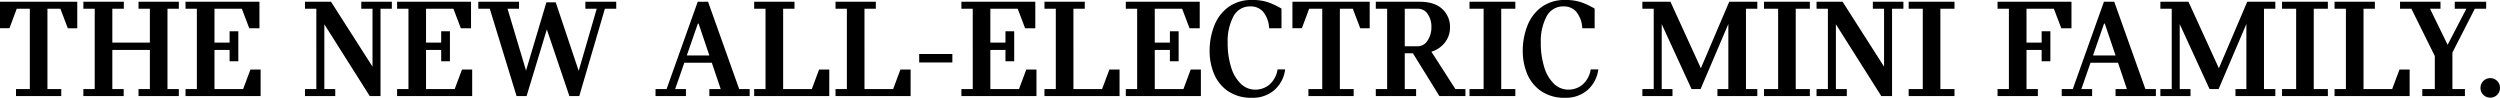 <svg xmlns="http://www.w3.org/2000/svg" width="824.688" height="32.256" viewBox="0 0 824.688 32.256">
  <path id="tit01" d="M6.24-2.3H10.8V-28.8H6.48l-2.4,6.432H.96V-31.1H26.448v8.736h-3.12L20.88-28.8H16.608V-2.3h4.56V0H6.24ZM56.208-28.8V-2.3h3.744V0h-13.3V-2.3H50.4V-15.216H38.016V-2.3H41.76V0h-13.3V-2.3h3.744V-28.8H28.464v-2.3H41.808v2.3H38.016v11.184H50.4V-28.8H46.656v-2.3h13.3v2.3ZM86.928-8.736V0H62.16V-2.3H65.9V-28.8H62.16v-2.3H86.544v8.736h-3.36L80.736-28.8H71.712v11.184H76.7V-21.36h2.88v9.888H76.7v-3.744H71.712V-2.3h9.456l2.4-6.432ZM101.568-2.3h3.744V-28.8h-3.744v-2.3h8.592L123.84-9.7V-28.8h-3.7v-2.3h10.08v2.3H126.48V0h-3.552L107.952-23.664V-2.3h3.6V0h-9.984ZM156.72-8.736V0H131.952V-2.3H135.7V-28.8h-3.744v-2.3h24.384v8.736h-3.36L150.528-28.8H141.5v11.184H146.5V-21.36h2.88v9.888H146.5v-3.744H141.5V-2.3h9.456l2.4-6.432ZM204.24-28.8H200.5L192.048,0h-3.264l-7.44-21.984L174.672,0H171.36l-8.832-28.8h-3.792v-2.3h13.44v2.3h-3.792l6.1,20.4,6.72-22.512h3.072L191.856-8.3l5.952-20.5h-3.744v-2.3H204.24ZM248.256-2.3V0h-13.3V-2.3H238.7l-2.928-8.688H226.7L223.68-2.3h3.552V0H217.2V-2.3h3.648L231.12-31.1h3.408L244.8-2.3Zm-13.3-11.088L231.408-23.9h-.24L227.52-13.392ZM249.744-2.3h3.744V-28.8h-3.744v-2.3h13.3v2.3H259.3V-2.3h9.456l2.4-6.432h3.36V0H249.744Zm26.832,0h3.744V-28.8h-3.744v-2.3h13.3v2.3h-3.744V-2.3h9.456l2.4-6.432h3.36V0H276.576Zm27.6-11.568H315.12v2.784H304.176Zm38.688,5.136V0H318.1V-2.3h3.744V-28.8H318.1v-2.3H342.48v8.736h-3.36L336.672-28.8h-9.024v11.184h4.992V-21.36h2.88v9.888h-2.88v-3.744h-4.992V-2.3H337.1l2.4-6.432ZM345.5-2.3h3.744V-28.8H345.5v-2.3h13.3v2.3h-3.744V-2.3h9.456l2.4-6.432h3.36V0H345.5Zm51.6-6.432V0H372.336V-2.3h3.744V-28.8h-3.744v-2.3H396.72v8.736h-3.36L390.912-28.8h-9.024v11.184h4.992V-21.36h2.88v9.888h-2.88v-3.744h-4.992V-2.3h9.456l2.4-6.432ZM414.048.576A13.545,13.545,0,0,1,405.96-1.68a12.961,12.961,0,0,1-4.56-5.736,19.486,19.486,0,0,1-1.416-7.416,22.65,22.65,0,0,1,1.488-8.256A13.915,13.915,0,0,1,406.1-29.3a12.805,12.805,0,0,1,7.944-2.376,15.742,15.742,0,0,1,5.424.816,25.57,25.57,0,0,1,4.224,2.016v6.48h-4.08A9.2,9.2,0,0,0,417.6-27.84a5.379,5.379,0,0,0-4.08-1.728,6.126,6.126,0,0,0-5.712,3.36,17.3,17.3,0,0,0-1.872,8.5,26.407,26.407,0,0,0,1.176,8.328,12.422,12.422,0,0,0,3.24,5.4,6.75,6.75,0,0,0,4.656,1.872,7.188,7.188,0,0,0,4.7-1.656A8.343,8.343,0,0,0,422.4-8.784h2.5a10.844,10.844,0,0,1-3.672,6.912A10.872,10.872,0,0,1,414.048.576ZM432.576-2.3h4.56V-28.8h-4.32l-2.4,6.432H427.3V-31.1h25.488v8.736h-3.12L447.216-28.8h-4.272V-2.3h4.56V0H432.576Zm51.792,0V0h-8.592L467.04-14.112h-2.688V-2.3H468.1V0H454.8V-2.3h3.744V-28.8H454.8v-2.3h14.448q4.944,0,7.488,2.4a7.906,7.906,0,0,1,2.544,6,8.055,8.055,0,0,1-1.632,4.992,8.8,8.8,0,0,1-4.512,3.072L481.056-2.3ZM464.352-16.416h4.368a3.755,3.755,0,0,0,3.12-1.848,7.536,7.536,0,0,0,1.3-4.44,7.248,7.248,0,0,0-1.248-4.392,3.781,3.781,0,0,0-3.168-1.7h-4.368ZM496.176-28.8V-2.3h4.656V0h-15.12V-2.3h4.656V-28.8h-4.656v-2.3h15.12v2.3ZM517.344.576a13.545,13.545,0,0,1-8.088-2.256,12.961,12.961,0,0,1-4.56-5.736,19.486,19.486,0,0,1-1.416-7.416,22.65,22.65,0,0,1,1.488-8.256A13.915,13.915,0,0,1,509.4-29.3a12.8,12.8,0,0,1,7.944-2.376,15.742,15.742,0,0,1,5.424.816,25.571,25.571,0,0,1,4.224,2.016v6.48h-4.08A9.2,9.2,0,0,0,520.9-27.84a5.379,5.379,0,0,0-4.08-1.728,6.126,6.126,0,0,0-5.712,3.36,17.3,17.3,0,0,0-1.872,8.5,26.406,26.406,0,0,0,1.176,8.328,12.422,12.422,0,0,0,3.24,5.4A6.75,6.75,0,0,0,518.3-2.112a7.188,7.188,0,0,0,4.7-1.656A8.343,8.343,0,0,0,525.7-8.784h2.5a10.844,10.844,0,0,1-3.672,6.912A10.872,10.872,0,0,1,517.344.576ZM542.736-2.3h3.744V-28.8h-3.744v-2.3H552L562.032-9.168l9.36-21.936h9.264v2.3h-3.744V-2.3h3.744V0H567.5V-2.3h3.6V-23.76L561.936-2.3H558.96l-9.84-21.408V-2.3h3.552V0h-9.936Zm50.592-26.5V-2.3h4.656V0h-15.12V-2.3h4.656V-28.8h-4.656v-2.3h15.12v2.3Zm6.864,26.5h3.744V-28.8h-3.744v-2.3h8.592L622.464-9.7V-28.8h-3.7v-2.3h10.08v2.3H625.1V0h-3.552L606.576-23.664V-2.3h3.6V0h-9.984ZM641.04-28.8V-2.3H645.7V0h-15.12V-2.3h4.656V-28.8h-4.656v-2.3H645.7v2.3Zm43.248-2.3v8.736h-3.36L678.48-28.8h-9.024v11.184h4.992V-21.36h2.88v9.888h-2.88v-3.744h-4.992V-2.3H673.2V0H659.9V-2.3h3.744V-28.8H659.9v-2.3Zm27.84,28.8V0h-13.3V-2.3h3.744l-2.928-8.688h-9.072L687.552-2.3H691.1V0H681.072V-2.3h3.648l10.272-28.8H698.4L708.672-2.3Zm-13.3-11.088L695.28-23.9h-.24l-3.648,10.512ZM713.616-2.3h3.744V-28.8h-3.744v-2.3h9.264L732.912-9.168l9.36-21.936h9.264v2.3h-3.744V-2.3h3.744V0H738.384V-2.3h3.6V-23.76L732.816-2.3H729.84L720-23.712V-2.3h3.552V0h-9.936Zm50.592-26.5V-2.3h4.656V0h-15.12V-2.3H758.4V-28.8h-4.656v-2.3h15.12v2.3Zm6.864,26.5h3.744V-28.8h-3.744v-2.3h13.3v2.3h-3.744V-2.3h9.456l2.4-6.432h3.36V0H771.072Zm38.88-12.048V-2.3h4.128V0H800.016V-2.3h4.128V-13.2l-7.728-15.6h-3.744v-2.3h13.344v2.3H802.56l5.808,11.9,6.192-11.9h-3.84v-2.3h10.368v2.3h-3.744Zm9.264,11.664a3.1,3.1,0,0,1,.936-2.28,3.1,3.1,0,0,1,2.28-.936,3.1,3.1,0,0,1,2.28.936,3.1,3.1,0,0,1,.936,2.28,3.1,3.1,0,0,1-.936,2.28,3.1,3.1,0,0,1-2.28.936,3.1,3.1,0,0,1-2.28-.936A3.1,3.1,0,0,1,819.216-2.688Z" transform="translate(-0.96 31.68)"/>
</svg>
